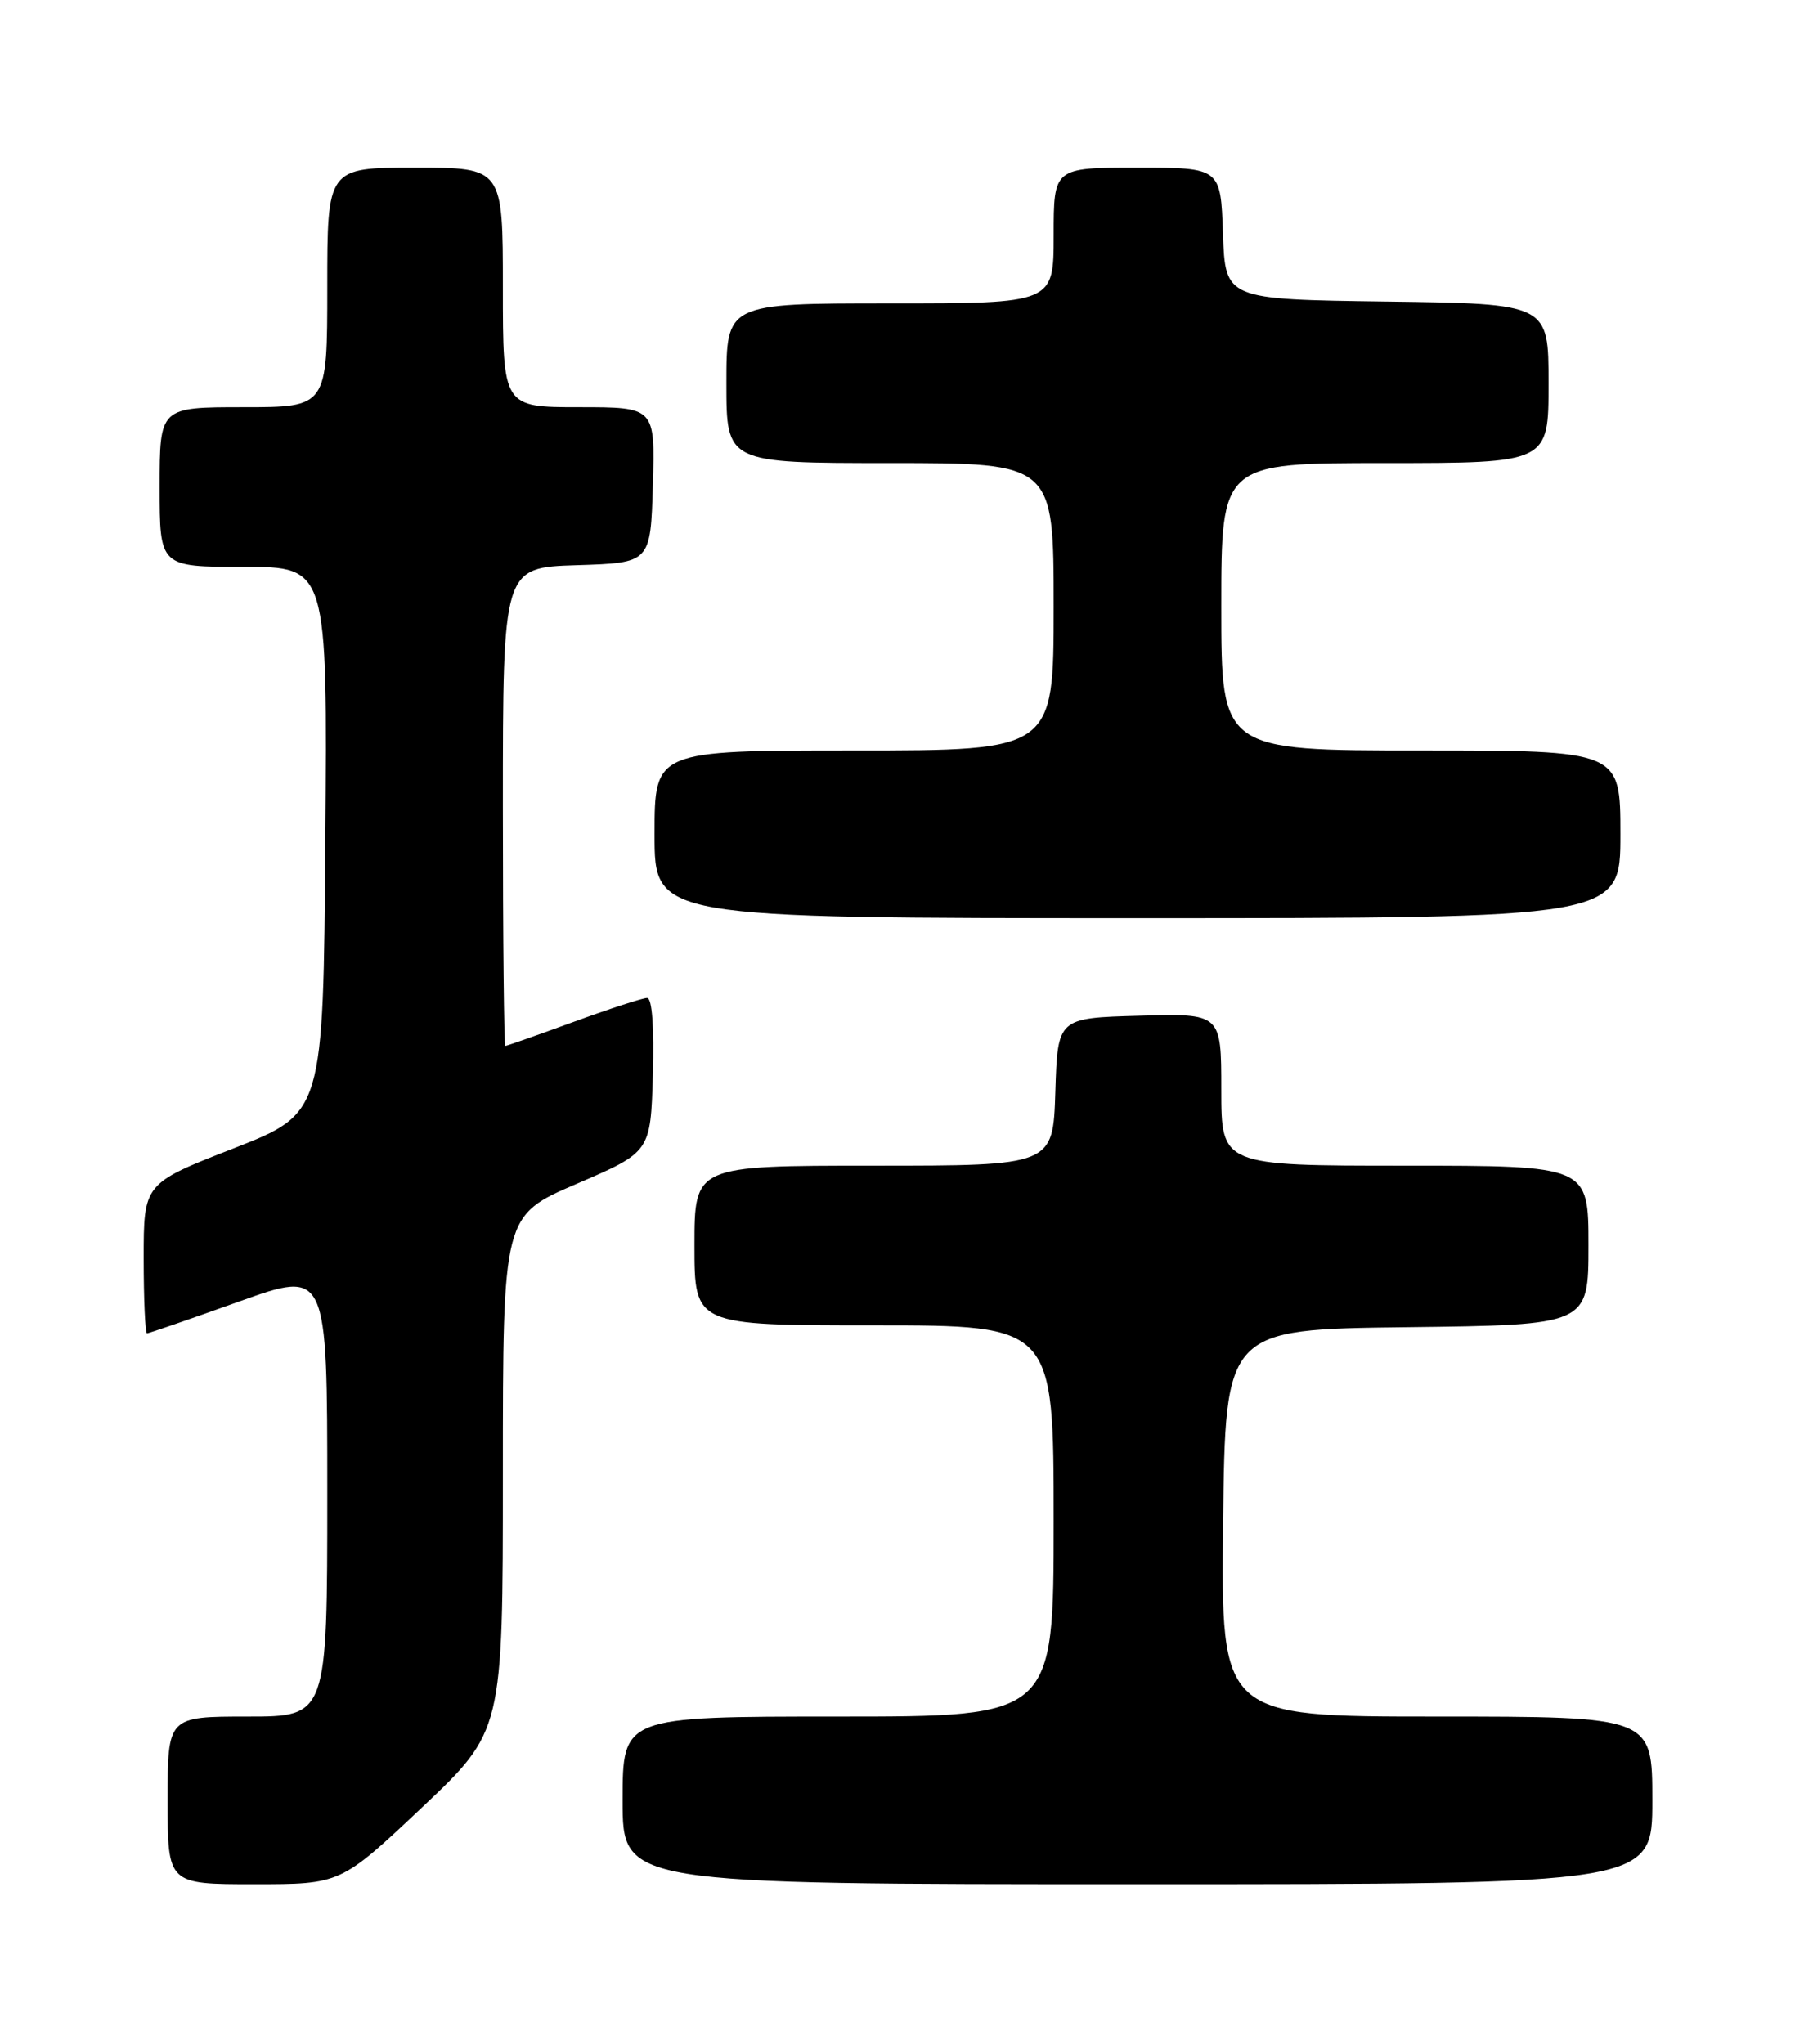 <?xml version="1.0" encoding="UTF-8" standalone="no"?>
<!DOCTYPE svg PUBLIC "-//W3C//DTD SVG 1.1//EN" "http://www.w3.org/Graphics/SVG/1.1/DTD/svg11.dtd" >
<svg xmlns="http://www.w3.org/2000/svg" xmlns:xlink="http://www.w3.org/1999/xlink" version="1.1" viewBox="0 0 226 256">
 <g >
 <path fill="currentColor"
d=" M 52.84 226.41 C 63.00 216.82 63.00 216.82 63.00 184.53 C 63.00 152.24 63.00 152.24 72.25 148.27 C 81.50 144.29 81.50 144.29 81.79 134.65 C 81.96 128.65 81.69 125.00 81.07 125.00 C 80.51 125.00 76.36 126.35 71.84 128.00 C 67.32 129.65 63.48 131.00 63.31 131.00 C 63.14 131.00 63.00 117.52 63.00 101.04 C 63.00 71.08 63.00 71.08 72.25 70.79 C 81.50 70.50 81.50 70.50 81.79 60.75 C 82.07 51.00 82.07 51.00 72.54 51.00 C 63.00 51.00 63.00 51.00 63.00 36.00 C 63.00 21.00 63.00 21.00 52.00 21.00 C 41.00 21.00 41.00 21.00 41.00 36.00 C 41.00 51.00 41.00 51.00 30.50 51.00 C 20.00 51.00 20.00 51.00 20.00 61.00 C 20.00 71.00 20.00 71.00 30.51 71.00 C 41.03 71.00 41.03 71.00 40.76 105.22 C 40.50 139.44 40.50 139.44 29.25 143.84 C 18.00 148.23 18.00 148.23 18.00 157.61 C 18.00 162.78 18.19 167.00 18.42 167.00 C 18.65 167.00 23.82 165.21 29.92 163.03 C 41.00 159.06 41.00 159.06 41.00 187.03 C 41.00 215.00 41.00 215.00 31.00 215.00 C 21.00 215.00 21.00 215.00 21.00 225.50 C 21.00 236.00 21.00 236.00 31.84 236.00 C 42.67 236.00 42.67 236.00 52.84 226.41 Z  M 207.00 225.50 C 207.00 215.00 207.00 215.00 179.98 215.00 C 152.96 215.00 152.96 215.00 153.23 190.75 C 153.50 166.50 153.50 166.50 176.25 166.23 C 199.00 165.96 199.00 165.96 199.00 155.98 C 199.00 146.00 199.00 146.00 176.00 146.00 C 153.00 146.00 153.00 146.00 153.00 136.47 C 153.00 126.93 153.00 126.93 142.75 127.22 C 132.50 127.50 132.50 127.50 132.21 136.75 C 131.92 146.00 131.92 146.00 109.46 146.00 C 87.00 146.00 87.00 146.00 87.00 156.00 C 87.00 166.00 87.00 166.00 109.50 166.00 C 132.00 166.00 132.00 166.00 132.00 190.50 C 132.00 215.00 132.00 215.00 105.00 215.00 C 78.00 215.00 78.00 215.00 78.00 225.50 C 78.00 236.00 78.00 236.00 142.50 236.00 C 207.00 236.00 207.00 236.00 207.00 225.50 Z  M 203.00 104.50 C 203.00 94.00 203.00 94.00 178.00 94.00 C 153.00 94.00 153.00 94.00 153.00 76.00 C 153.00 58.00 153.00 58.00 173.50 58.00 C 194.00 58.00 194.00 58.00 194.00 48.02 C 194.00 38.04 194.00 38.04 173.75 37.77 C 153.50 37.50 153.50 37.50 153.21 29.25 C 152.92 21.00 152.92 21.00 142.46 21.00 C 132.00 21.00 132.00 21.00 132.00 29.50 C 132.00 38.00 132.00 38.00 111.50 38.00 C 91.00 38.00 91.00 38.00 91.00 48.00 C 91.00 58.00 91.00 58.00 111.50 58.00 C 132.00 58.00 132.00 58.00 132.00 76.00 C 132.00 94.00 132.00 94.00 107.00 94.00 C 82.00 94.00 82.00 94.00 82.00 104.50 C 82.00 115.00 82.00 115.00 142.50 115.00 C 203.00 115.00 203.00 115.00 203.00 104.50 Z "/>
</g>
</svg>